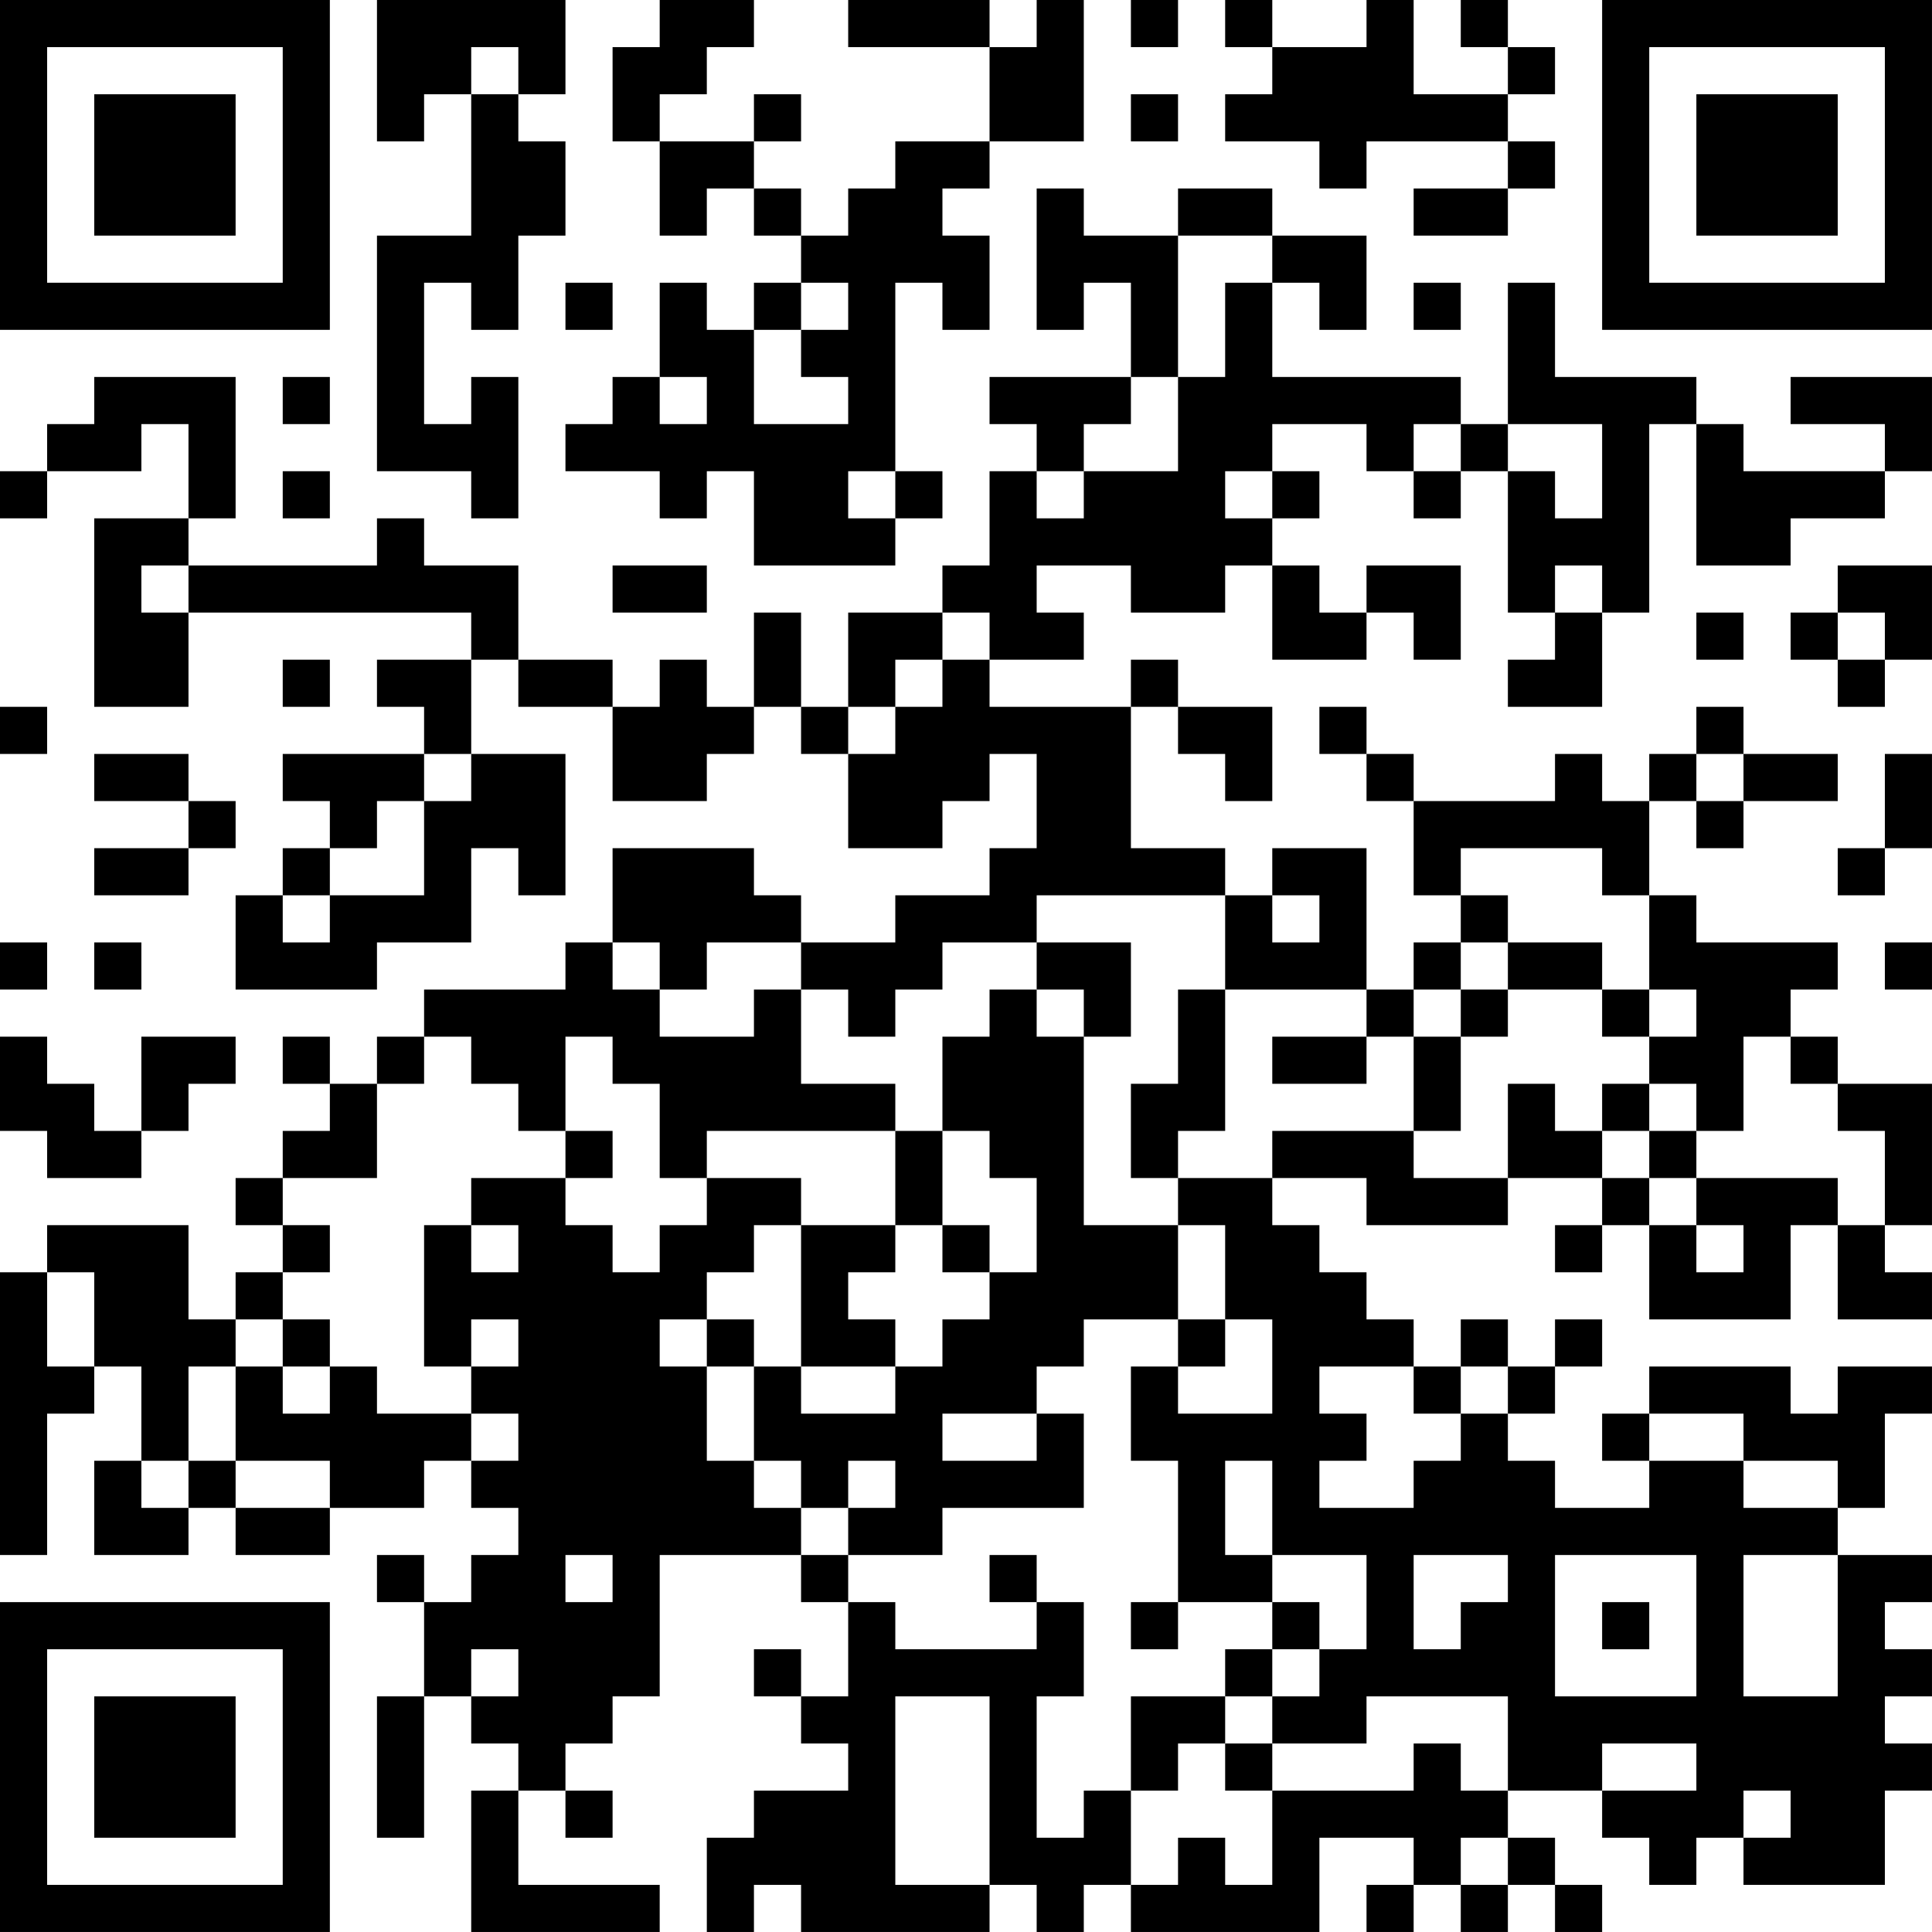 <?xml version="1.0" encoding="UTF-8"?>
<svg xmlns="http://www.w3.org/2000/svg" version="1.1" width="200" height="200" viewBox="0 0 200 200"><rect x="0" y="0" width="200" height="200" fill="#ffffff"/><g transform="scale(4.878)"><g transform="translate(0,0)"><path fill-rule="evenodd" d="M8 0L8 3L9 3L9 2L10 2L10 5L8 5L8 10L10 10L10 11L11 11L11 8L10 8L10 9L9 9L9 6L10 6L10 7L11 7L11 5L12 5L12 3L11 3L11 2L12 2L12 0ZM14 0L14 1L13 1L13 3L14 3L14 5L15 5L15 4L16 4L16 5L17 5L17 6L16 6L16 7L15 7L15 6L14 6L14 8L13 8L13 9L12 9L12 10L14 10L14 11L15 11L15 10L16 10L16 12L19 12L19 11L20 11L20 10L19 10L19 6L20 6L20 7L21 7L21 5L20 5L20 4L21 4L21 3L23 3L23 0L22 0L22 1L21 1L21 0L18 0L18 1L21 1L21 3L19 3L19 4L18 4L18 5L17 5L17 4L16 4L16 3L17 3L17 2L16 2L16 3L14 3L14 2L15 2L15 1L16 1L16 0ZM24 0L24 1L25 1L25 0ZM26 0L26 1L27 1L27 2L26 2L26 3L28 3L28 4L29 4L29 3L32 3L32 4L30 4L30 5L32 5L32 4L33 4L33 3L32 3L32 2L33 2L33 1L32 1L32 0L31 0L31 1L32 1L32 2L30 2L30 0L29 0L29 1L27 1L27 0ZM10 1L10 2L11 2L11 1ZM24 2L24 3L25 3L25 2ZM22 4L22 7L23 7L23 6L24 6L24 8L21 8L21 9L22 9L22 10L21 10L21 12L20 12L20 13L18 13L18 15L17 15L17 13L16 13L16 15L15 15L15 14L14 14L14 15L13 15L13 14L11 14L11 12L9 12L9 11L8 11L8 12L4 12L4 11L5 11L5 8L2 8L2 9L1 9L1 10L0 10L0 11L1 11L1 10L3 10L3 9L4 9L4 11L2 11L2 15L4 15L4 13L10 13L10 14L8 14L8 15L9 15L9 16L6 16L6 17L7 17L7 18L6 18L6 19L5 19L5 21L8 21L8 20L10 20L10 18L11 18L11 19L12 19L12 16L10 16L10 14L11 14L11 15L13 15L13 17L15 17L15 16L16 16L16 15L17 15L17 16L18 16L18 18L20 18L20 17L21 17L21 16L22 16L22 18L21 18L21 19L19 19L19 20L17 20L17 19L16 19L16 18L13 18L13 20L12 20L12 21L9 21L9 22L8 22L8 23L7 23L7 22L6 22L6 23L7 23L7 24L6 24L6 25L5 25L5 26L6 26L6 27L5 27L5 28L4 28L4 26L1 26L1 27L0 27L0 33L1 33L1 30L2 30L2 29L3 29L3 31L2 31L2 33L4 33L4 32L5 32L5 33L7 33L7 32L9 32L9 31L10 31L10 32L11 32L11 33L10 33L10 34L9 34L9 33L8 33L8 34L9 34L9 36L8 36L8 39L9 39L9 36L10 36L10 37L11 37L11 38L10 38L10 41L14 41L14 40L11 40L11 38L12 38L12 39L13 39L13 38L12 38L12 37L13 37L13 36L14 36L14 33L17 33L17 34L18 34L18 36L17 36L17 35L16 35L16 36L17 36L17 37L18 37L18 38L16 38L16 39L15 39L15 41L16 41L16 40L17 40L17 41L21 41L21 40L22 40L22 41L23 41L23 40L24 40L24 41L28 41L28 39L30 39L30 40L29 40L29 41L30 41L30 40L31 40L31 41L32 41L32 40L33 40L33 41L34 41L34 40L33 40L33 39L32 39L32 38L34 38L34 39L35 39L35 40L36 40L36 39L37 39L37 40L40 40L40 38L41 38L41 37L40 37L40 36L41 36L41 35L40 35L40 34L41 34L41 33L39 33L39 32L40 32L40 30L41 30L41 29L39 29L39 30L38 30L38 29L35 29L35 30L34 30L34 31L35 31L35 32L33 32L33 31L32 31L32 30L33 30L33 29L34 29L34 28L33 28L33 29L32 29L32 28L31 28L31 29L30 29L30 28L29 28L29 27L28 27L28 26L27 26L27 25L29 25L29 26L32 26L32 25L34 25L34 26L33 26L33 27L34 27L34 26L35 26L35 28L38 28L38 26L39 26L39 28L41 28L41 27L40 27L40 26L41 26L41 23L39 23L39 22L38 22L38 21L39 21L39 20L36 20L36 19L35 19L35 17L36 17L36 18L37 18L37 17L39 17L39 16L37 16L37 15L36 15L36 16L35 16L35 17L34 17L34 16L33 16L33 17L30 17L30 16L29 16L29 15L28 15L28 16L29 16L29 17L30 17L30 19L31 19L31 20L30 20L30 21L29 21L29 18L27 18L27 19L26 19L26 18L24 18L24 15L25 15L25 16L26 16L26 17L27 17L27 15L25 15L25 14L24 14L24 15L21 15L21 14L23 14L23 13L22 13L22 12L24 12L24 13L26 13L26 12L27 12L27 14L29 14L29 13L30 13L30 14L31 14L31 12L29 12L29 13L28 13L28 12L27 12L27 11L28 11L28 10L27 10L27 9L29 9L29 10L30 10L30 11L31 11L31 10L32 10L32 13L33 13L33 14L32 14L32 15L34 15L34 13L35 13L35 9L36 9L36 12L38 12L38 11L40 11L40 10L41 10L41 8L38 8L38 9L40 9L40 10L37 10L37 9L36 9L36 8L33 8L33 6L32 6L32 9L31 9L31 8L27 8L27 6L28 6L28 7L29 7L29 5L27 5L27 4L25 4L25 5L23 5L23 4ZM25 5L25 8L24 8L24 9L23 9L23 10L22 10L22 11L23 11L23 10L25 10L25 8L26 8L26 6L27 6L27 5ZM12 6L12 7L13 7L13 6ZM17 6L17 7L16 7L16 9L18 9L18 8L17 8L17 7L18 7L18 6ZM30 6L30 7L31 7L31 6ZM6 8L6 9L7 9L7 8ZM14 8L14 9L15 9L15 8ZM30 9L30 10L31 10L31 9ZM32 9L32 10L33 10L33 11L34 11L34 9ZM6 10L6 11L7 11L7 10ZM18 10L18 11L19 11L19 10ZM26 10L26 11L27 11L27 10ZM3 12L3 13L4 13L4 12ZM13 12L13 13L15 13L15 12ZM33 12L33 13L34 13L34 12ZM39 12L39 13L38 13L38 14L39 14L39 15L40 15L40 14L41 14L41 12ZM20 13L20 14L19 14L19 15L18 15L18 16L19 16L19 15L20 15L20 14L21 14L21 13ZM36 13L36 14L37 14L37 13ZM39 13L39 14L40 14L40 13ZM6 14L6 15L7 15L7 14ZM0 15L0 16L1 16L1 15ZM2 16L2 17L4 17L4 18L2 18L2 19L4 19L4 18L5 18L5 17L4 17L4 16ZM9 16L9 17L8 17L8 18L7 18L7 19L6 19L6 20L7 20L7 19L9 19L9 17L10 17L10 16ZM36 16L36 17L37 17L37 16ZM40 16L40 18L39 18L39 19L40 19L40 18L41 18L41 16ZM31 18L31 19L32 19L32 20L31 20L31 21L30 21L30 22L29 22L29 21L26 21L26 19L22 19L22 20L20 20L20 21L19 21L19 22L18 22L18 21L17 21L17 20L15 20L15 21L14 21L14 20L13 20L13 21L14 21L14 22L16 22L16 21L17 21L17 23L19 23L19 24L15 24L15 25L14 25L14 23L13 23L13 22L12 22L12 24L11 24L11 23L10 23L10 22L9 22L9 23L8 23L8 25L6 25L6 26L7 26L7 27L6 27L6 28L5 28L5 29L4 29L4 31L3 31L3 32L4 32L4 31L5 31L5 32L7 32L7 31L5 31L5 29L6 29L6 30L7 30L7 29L8 29L8 30L10 30L10 31L11 31L11 30L10 30L10 29L11 29L11 28L10 28L10 29L9 29L9 26L10 26L10 27L11 27L11 26L10 26L10 25L12 25L12 26L13 26L13 27L14 27L14 26L15 26L15 25L17 25L17 26L16 26L16 27L15 27L15 28L14 28L14 29L15 29L15 31L16 31L16 32L17 32L17 33L18 33L18 34L19 34L19 35L22 35L22 34L23 34L23 36L22 36L22 39L23 39L23 38L24 38L24 40L25 40L25 39L26 39L26 40L27 40L27 38L30 38L30 37L31 37L31 38L32 38L32 36L29 36L29 37L27 37L27 36L28 36L28 35L29 35L29 33L27 33L27 31L26 31L26 33L27 33L27 34L25 34L25 31L24 31L24 29L25 29L25 30L27 30L27 28L26 28L26 26L25 26L25 25L27 25L27 24L30 24L30 25L32 25L32 23L33 23L33 24L34 24L34 25L35 25L35 26L36 26L36 27L37 27L37 26L36 26L36 25L39 25L39 26L40 26L40 24L39 24L39 23L38 23L38 22L37 22L37 24L36 24L36 23L35 23L35 22L36 22L36 21L35 21L35 19L34 19L34 18ZM27 19L27 20L28 20L28 19ZM0 20L0 21L1 21L1 20ZM2 20L2 21L3 21L3 20ZM22 20L22 21L21 21L21 22L20 22L20 24L19 24L19 26L17 26L17 29L16 29L16 28L15 28L15 29L16 29L16 31L17 31L17 32L18 32L18 33L20 33L20 32L23 32L23 30L22 30L22 29L23 29L23 28L25 28L25 29L26 29L26 28L25 28L25 26L23 26L23 22L24 22L24 20ZM32 20L32 21L31 21L31 22L30 22L30 24L31 24L31 22L32 22L32 21L34 21L34 22L35 22L35 21L34 21L34 20ZM40 20L40 21L41 21L41 20ZM22 21L22 22L23 22L23 21ZM25 21L25 23L24 23L24 25L25 25L25 24L26 24L26 21ZM0 22L0 24L1 24L1 25L3 25L3 24L4 24L4 23L5 23L5 22L3 22L3 24L2 24L2 23L1 23L1 22ZM27 22L27 23L29 23L29 22ZM34 23L34 24L35 24L35 25L36 25L36 24L35 24L35 23ZM12 24L12 25L13 25L13 24ZM20 24L20 26L19 26L19 27L18 27L18 28L19 28L19 29L17 29L17 30L19 30L19 29L20 29L20 28L21 28L21 27L22 27L22 25L21 25L21 24ZM20 26L20 27L21 27L21 26ZM1 27L1 29L2 29L2 27ZM6 28L6 29L7 29L7 28ZM28 29L28 30L29 30L29 31L28 31L28 32L30 32L30 31L31 31L31 30L32 30L32 29L31 29L31 30L30 30L30 29ZM20 30L20 31L22 31L22 30ZM35 30L35 31L37 31L37 32L39 32L39 31L37 31L37 30ZM18 31L18 32L19 32L19 31ZM12 33L12 34L13 34L13 33ZM21 33L21 34L22 34L22 33ZM30 33L30 35L31 35L31 34L32 34L32 33ZM33 33L33 36L36 36L36 33ZM37 33L37 36L39 36L39 33ZM24 34L24 35L25 35L25 34ZM27 34L27 35L26 35L26 36L24 36L24 38L25 38L25 37L26 37L26 38L27 38L27 37L26 37L26 36L27 36L27 35L28 35L28 34ZM34 34L34 35L35 35L35 34ZM10 35L10 36L11 36L11 35ZM19 36L19 40L21 40L21 36ZM34 37L34 38L36 38L36 37ZM37 38L37 39L38 39L38 38ZM31 39L31 40L32 40L32 39ZM0 0L0 7L7 7L7 0ZM1 1L1 6L6 6L6 1ZM2 2L2 5L5 5L5 2ZM34 0L34 7L41 7L41 0ZM35 1L35 6L40 6L40 1ZM36 2L36 5L39 5L39 2ZM0 34L0 41L7 41L7 34ZM1 35L1 40L6 40L6 35ZM2 36L2 39L5 39L5 36Z" fill="#000000"/></g></g></svg>
